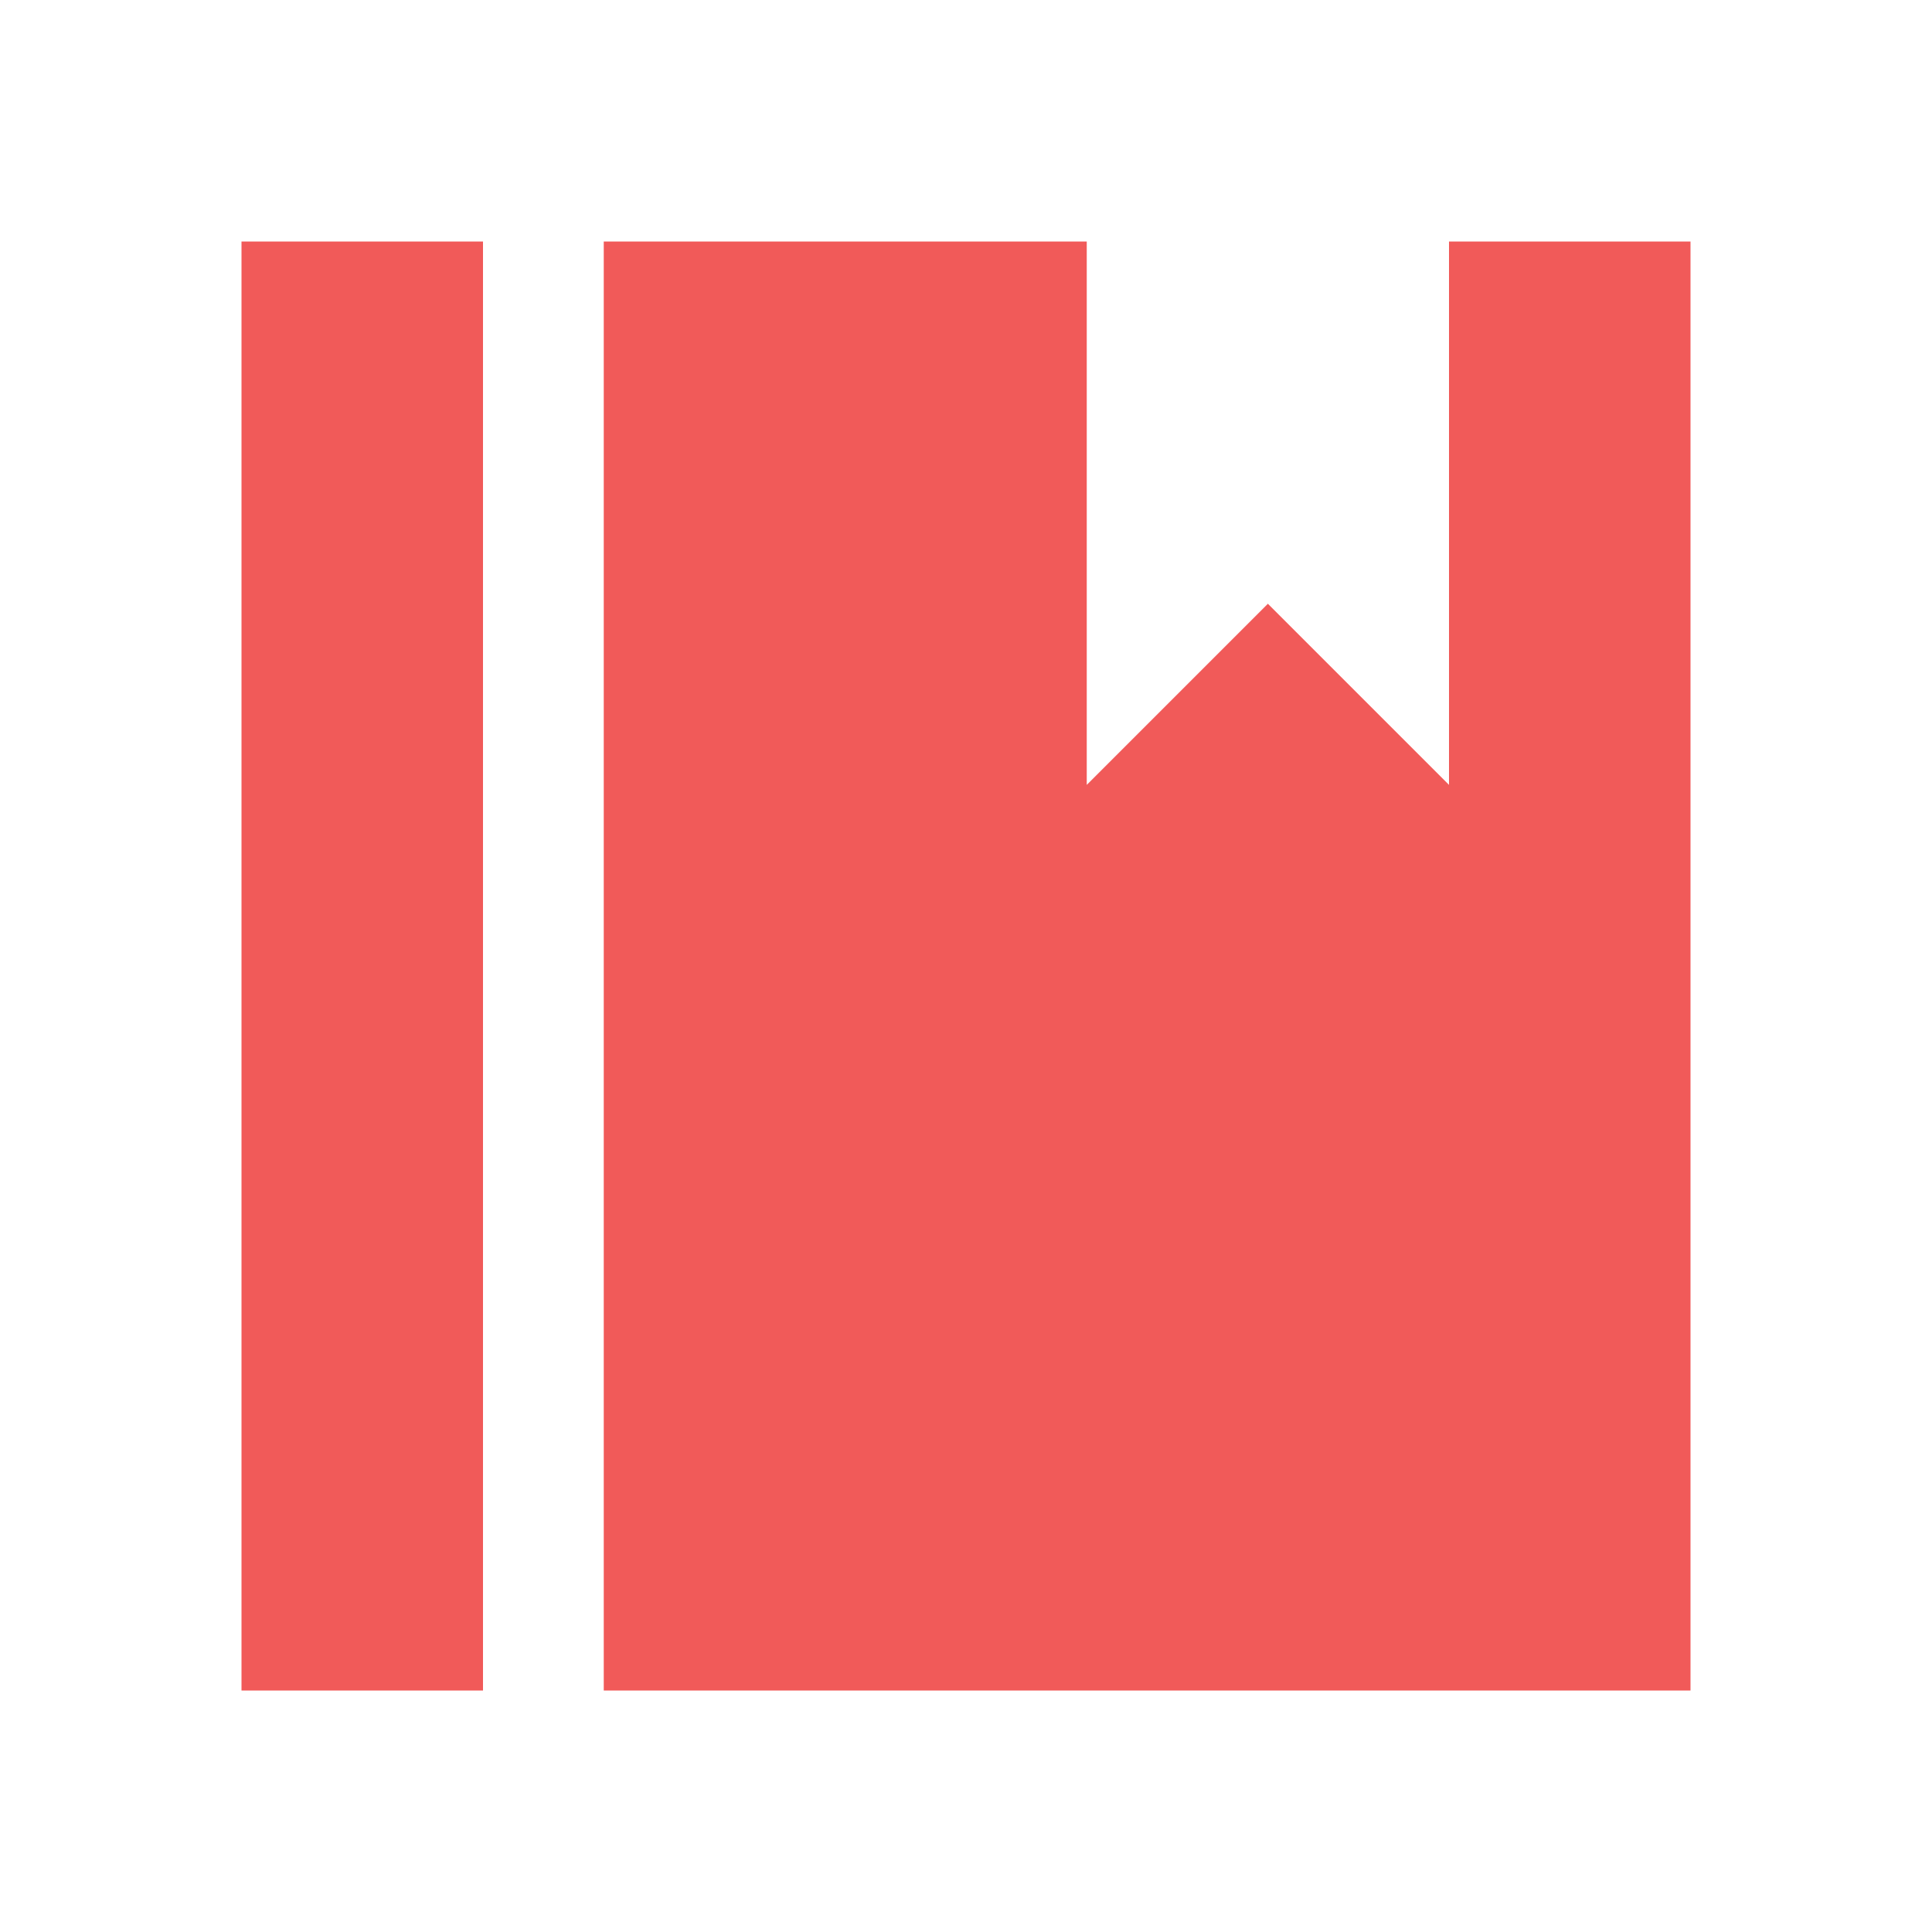 <?xml version="1.0" encoding="utf-8"?><!-- Uploaded to: SVG Repo, www.svgrepo.com, Generator: SVG Repo Mixer Tools -->
<svg width="800px" height="800px" viewBox="0 0 1024 1024" style="fill: #F15A59" xmlns="http://www.w3.org/2000/svg"><path fill="#F15A59" d="M576 128v288l96-96 96 96V128h128v768H320V128h256zm-448 0h128v768H128V128z"/></svg>